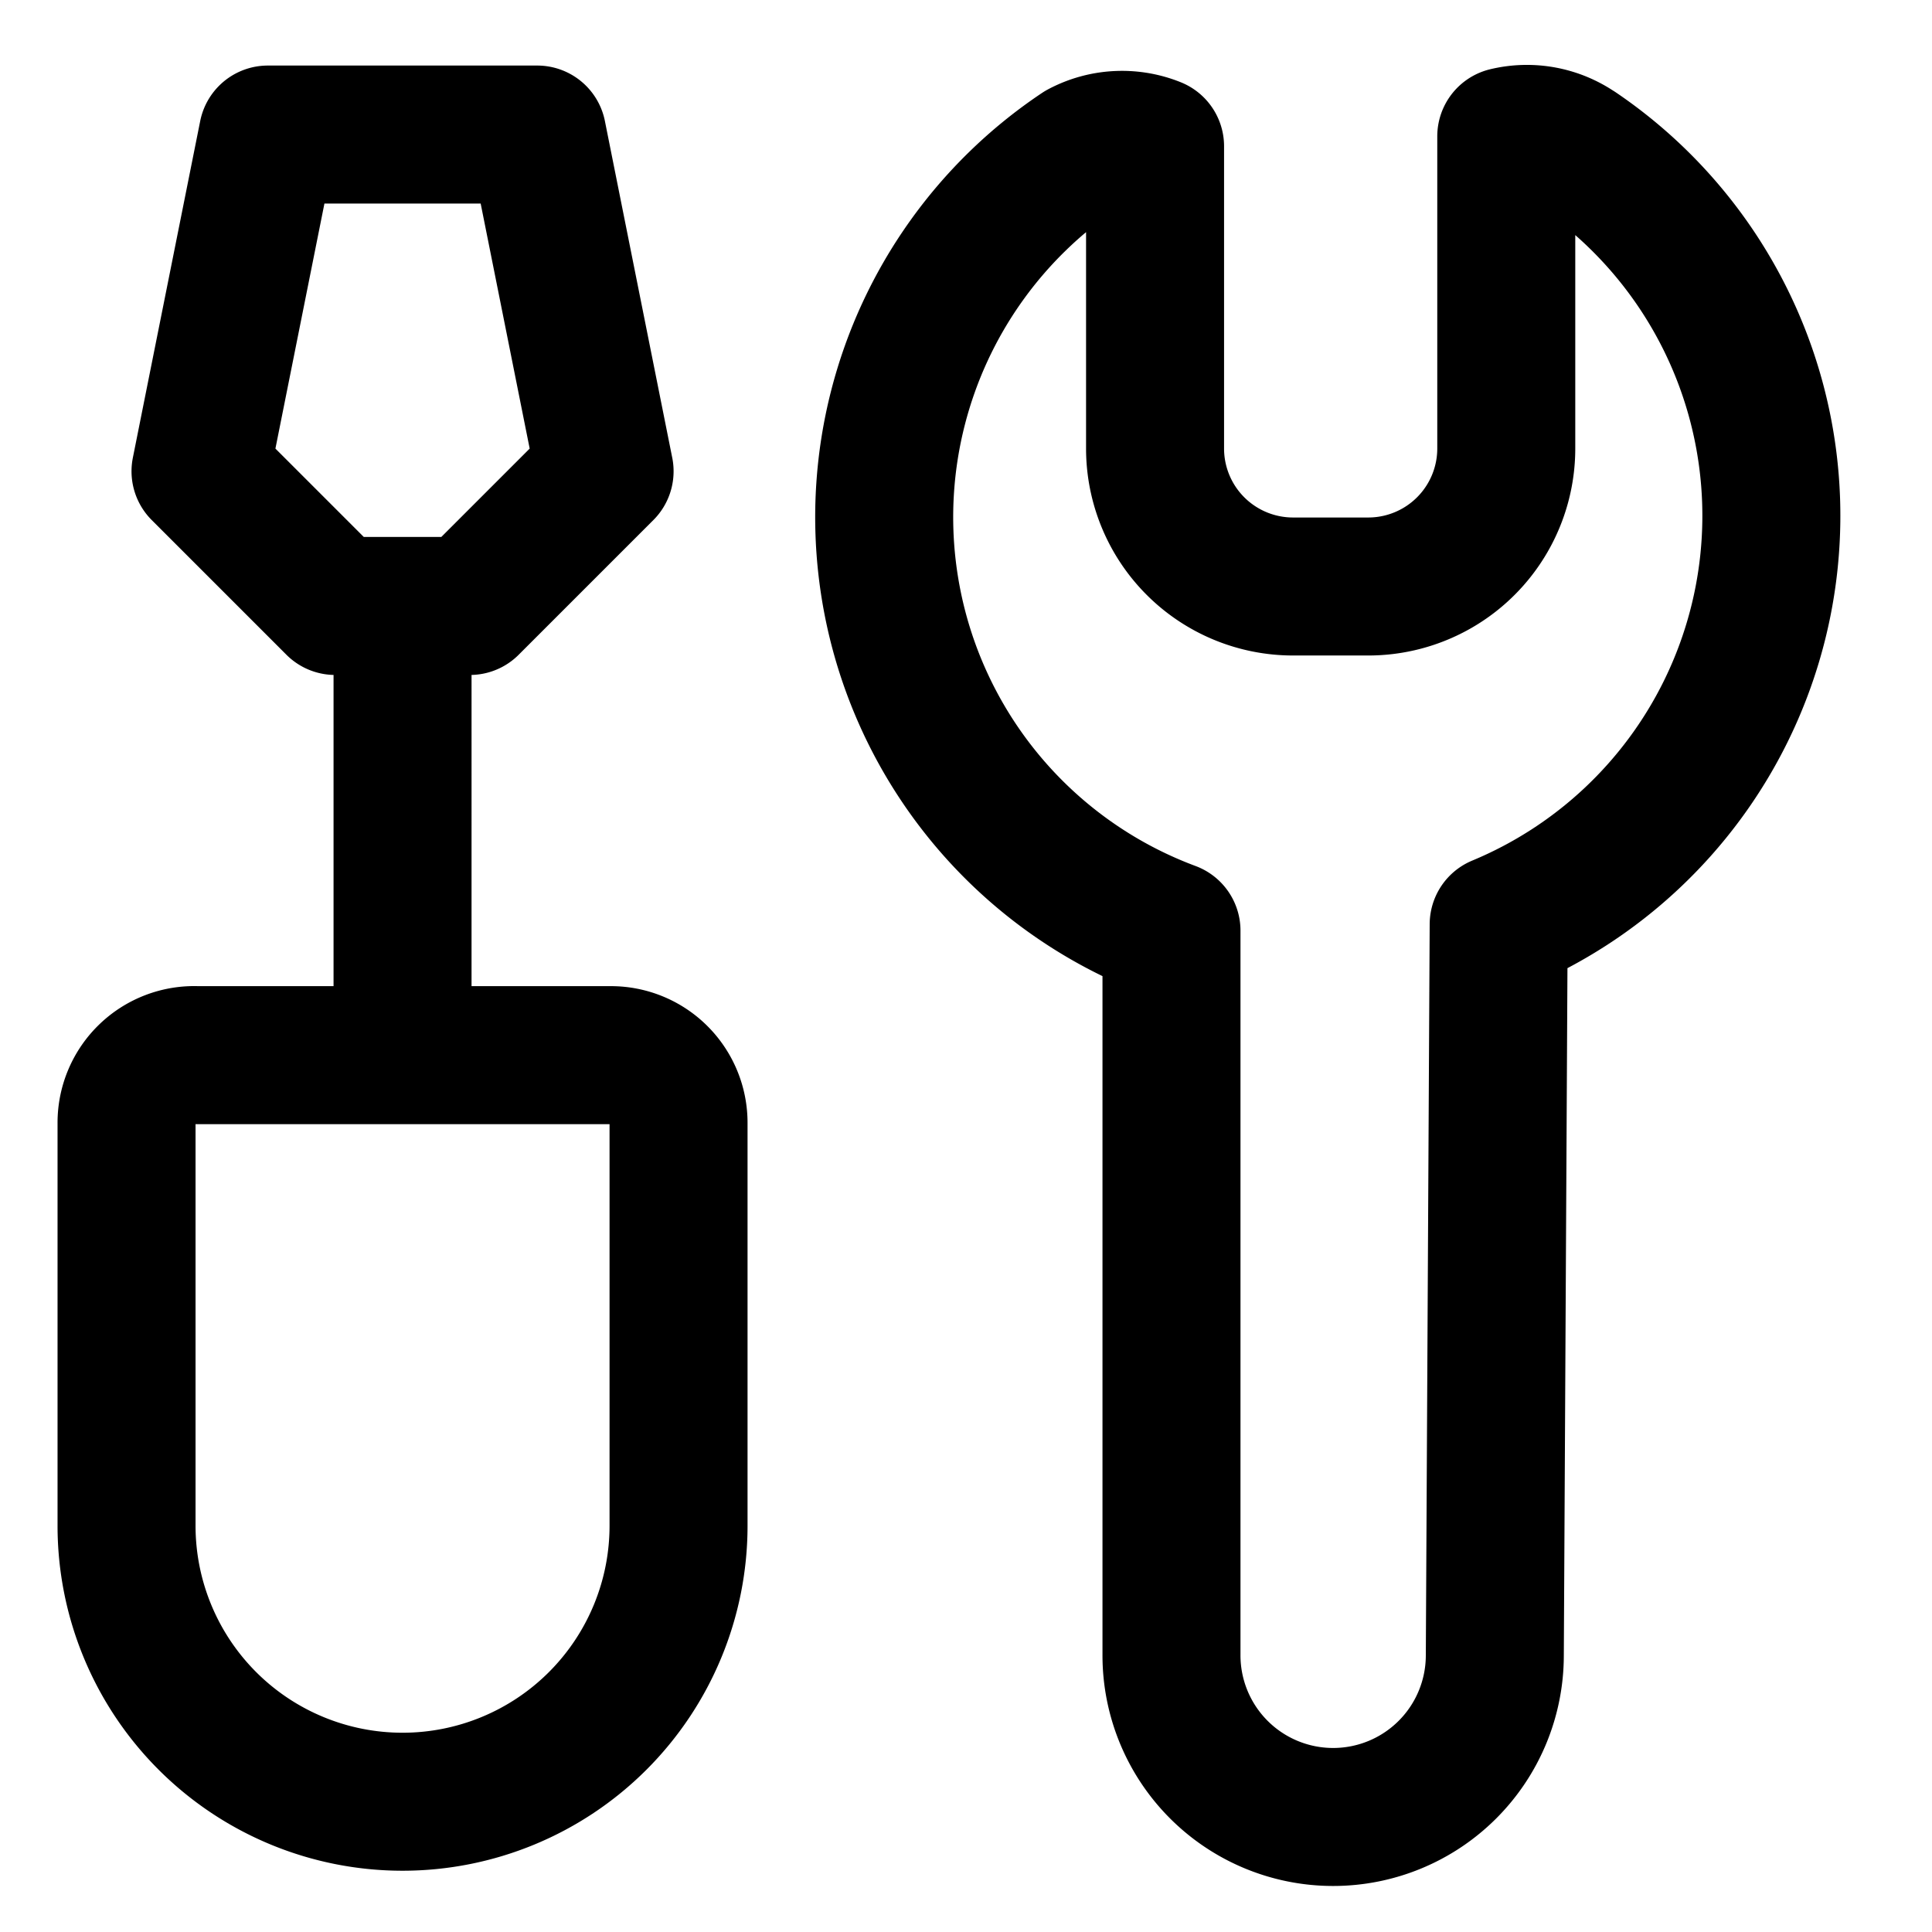 <svg focusable="false" xmlns="http://www.w3.org/2000/svg" fill="none" role="img" aria-label="Icon" viewBox="0 0 14 14">
  <path d="M11.427 1.083a.64.64 0 0 0-.512-.095V3.25a1 1 0 0 1-1 1H9.37a1 1 0 0 1-1-1V1.06a.64.64 0 0 0-.541.029 3.197 3.197 0 0 0 .66 5.655v5.248a1.171 1.171 0 0 0 2.343.006l.028-5.3a3.206 3.206 0 0 0 .568-5.615M1.427 7.646h3a.49.49 0 0 1 .49.49v2.92a2 2 0 1 1-4 0v-2.92a.49.49 0 0 1 .51-.49m1.49-.039V4.398m.488-.007h-.976l-.976-.976.488-2.44h1.952l.488 2.44z" stroke="currentColor" stroke-linecap="round" stroke-linejoin="round"/>
</svg>
